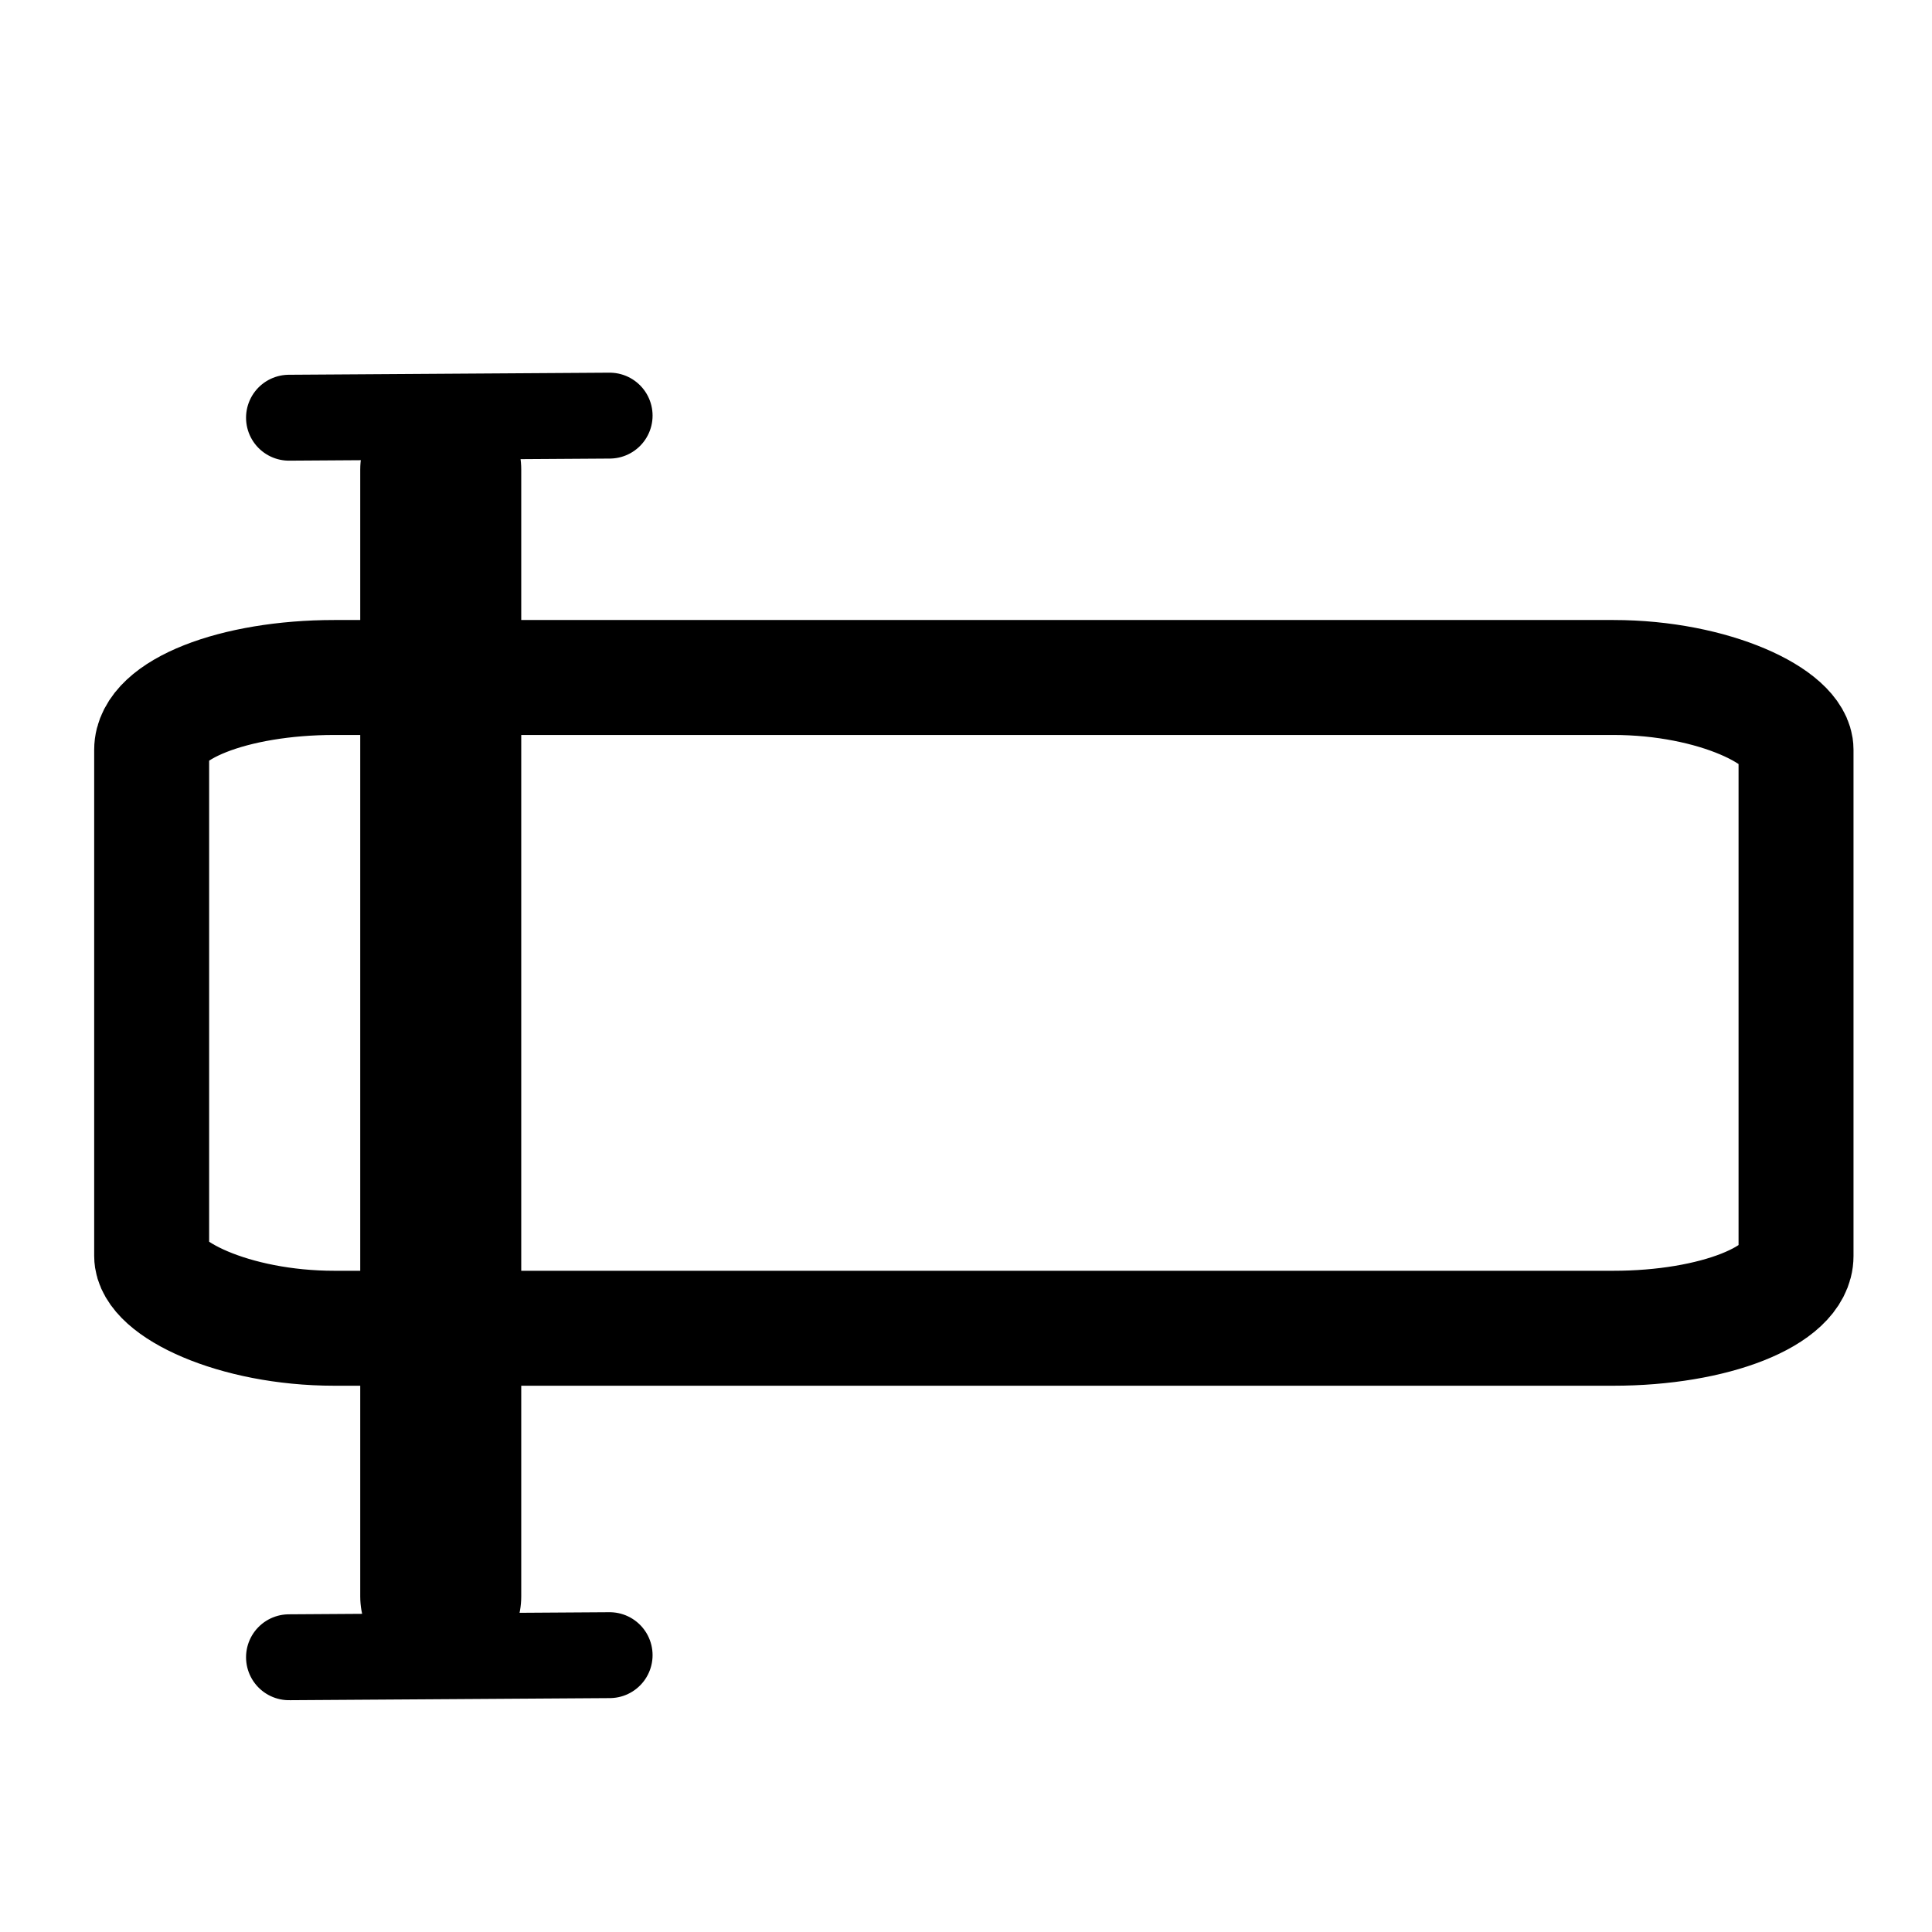 <?xml version="1.0" encoding="UTF-8" standalone="no"?>
<svg
   xmlns:dc="http://purl.org/dc/elements/1.1/"
   xmlns:cc="http://creativecommons.org/ns#"
   xmlns:rdf="http://www.w3.org/1999/02/22-rdf-syntax-ns#"
   xmlns:svg="http://www.w3.org/2000/svg"
   xmlns="http://www.w3.org/2000/svg"
   xmlns:sodipodi="http://sodipodi.sourceforge.net/DTD/sodipodi-0.dtd"
   xmlns:inkscape="http://www.inkscape.org/namespaces/inkscape"
   width="24"
   height="24"
   viewBox="0 0 24 24"
   fill="none"
   stroke="currentColor"
   stroke-width="2"
   stroke-linecap="round"
   stroke-linejoin="round"
   version="1.1"
   id="svg8"
   sodipodi:docname="extra-control-textfield.svg"
   inkscape:version="1.0.2 (e86c870879, 2021-01-15)">
  <defs
     id="defs12" />
  <sodipodi:namedview
     pagecolor="#ffffff"
     bordercolor="#666666"
     borderopacity="1"
     objecttolerance="10"
     gridtolerance="10"
     guidetolerance="10"
     inkscape:pageopacity="0"
     inkscape:pageshadow="2"
     inkscape:window-width="1680"
     inkscape:window-height="980"
     id="namedview10"
     showgrid="false"
     inkscape:zoom="11.681993"
     inkscape:cx="7.0527365"
     inkscape:cy="-0.82912456"
     inkscape:window-x="0"
     inkscape:window-y="0"
     inkscape:window-maximized="1"
     inkscape:current-layer="svg8" />
  <rect
     x="1.884"
     y="8.416"
     width="20.427"
     height="8.084"
     rx="2.27"
     ry="0.898"
     id="rect2"
     style="stroke-width:1.428" />
  <line
     x1="5.475"
     y1="5.832"
     x2="5.475"
     y2="19.832"
     id="line2" />
  <line
     x1="7.573"
     y1="5.163"
     x2="3.59"
     y2="5.189"
     id="line2-4"
     style="stroke-width:1.067" />
  <line
     x1="7.573"
     y1="20.561"
     x2="3.59"
     y2="20.587"
     id="line2-4-9"
     style="stroke-width:1.067" />
</svg>
